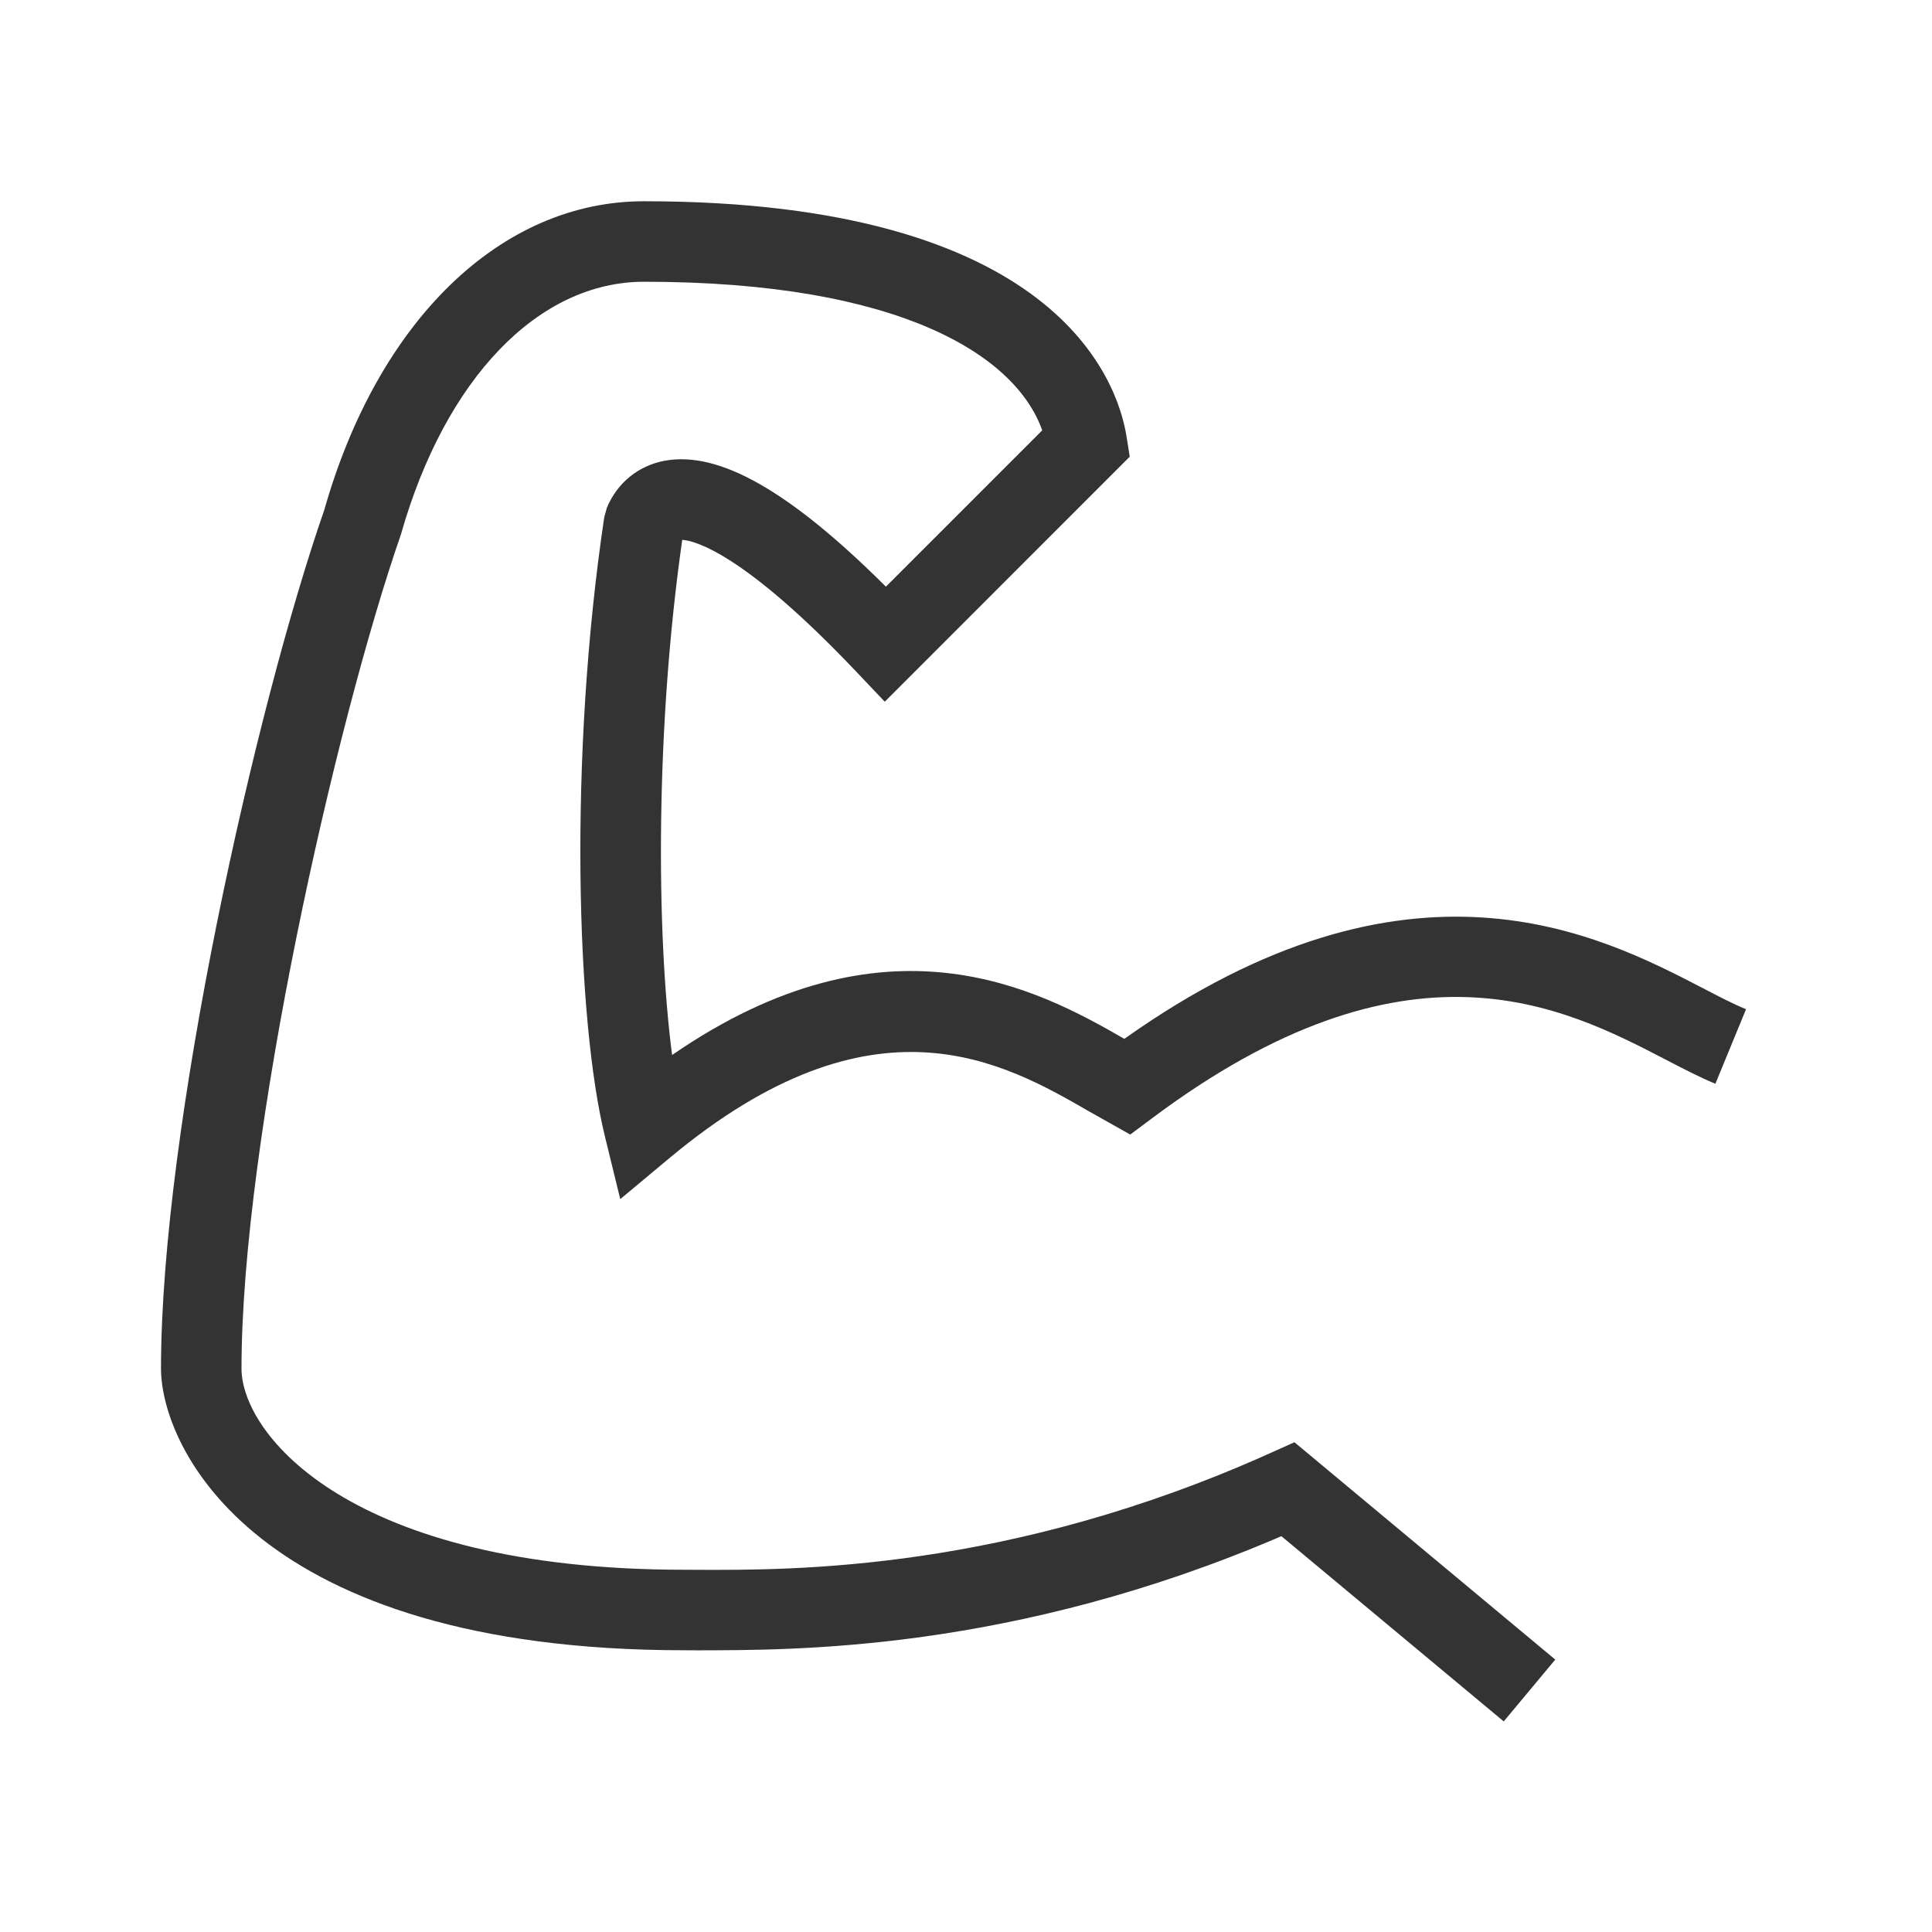 <?xml version="1.0" encoding="iso-8859-1"?>
<svg version="1.1" id="&#x56FE;&#x5C42;_1" xmlns="http://www.w3.org/2000/svg" xmlns:xlink="http://www.w3.org/1999/xlink" x="0px"
	 y="0px" viewBox="0 0 24 24" style="enable-background:new 0 0 24 24;" xml:space="preserve">
<path style="fill:#333333;" d="M18.68,21.384l-2.762-2.301c-3.345,1.439-6.068,1.414-7.237,1.418L8.5,20.5C3.168,20.5,2,17.974,2,17
	c0-2.994,1.181-8.229,2.028-10.664C4.697,3.98,6.223,2.5,8,2.5c5.128,0,5.884,2.236,5.994,2.921l0.04,0.252l-3.043,3.044
	l-0.354-0.373c-1.41-1.486-2.014-1.628-2.162-1.638c-0.333,2.331-0.324,4.872-0.126,6.4c2.659-1.833,4.544-0.82,5.618-0.201
	c3.548-2.518,5.907-1.293,7.19-0.628c0.197,0.103,0.374,0.195,0.533,0.26l-0.381,0.926c-0.182-0.075-0.386-0.18-0.613-0.298
	c-1.274-0.662-3.205-1.659-6.396,0.735l-0.26,0.194l-0.501-0.282c-1.067-0.615-2.678-1.547-5.219,0.571l-0.615,0.513l-0.19-0.777
	c-0.354-1.439-0.454-4.71-0.009-7.693l0.033-0.119c0.13-0.311,0.393-0.524,0.721-0.584c0.673-0.122,1.551,0.375,2.745,1.565
	l1.942-1.942C12.617,4.415,11.18,3.5,8,3.5c-1.312,0-2.469,1.202-3.019,3.137C4.168,8.977,3,14.152,3,17c0,0.815,1.344,2.5,5.5,2.5
	l0.187,0.001c1.145,0.003,3.829,0.022,7.108-1.457l0.285-0.128l3.24,2.7L18.68,21.384z"/>
</svg>






